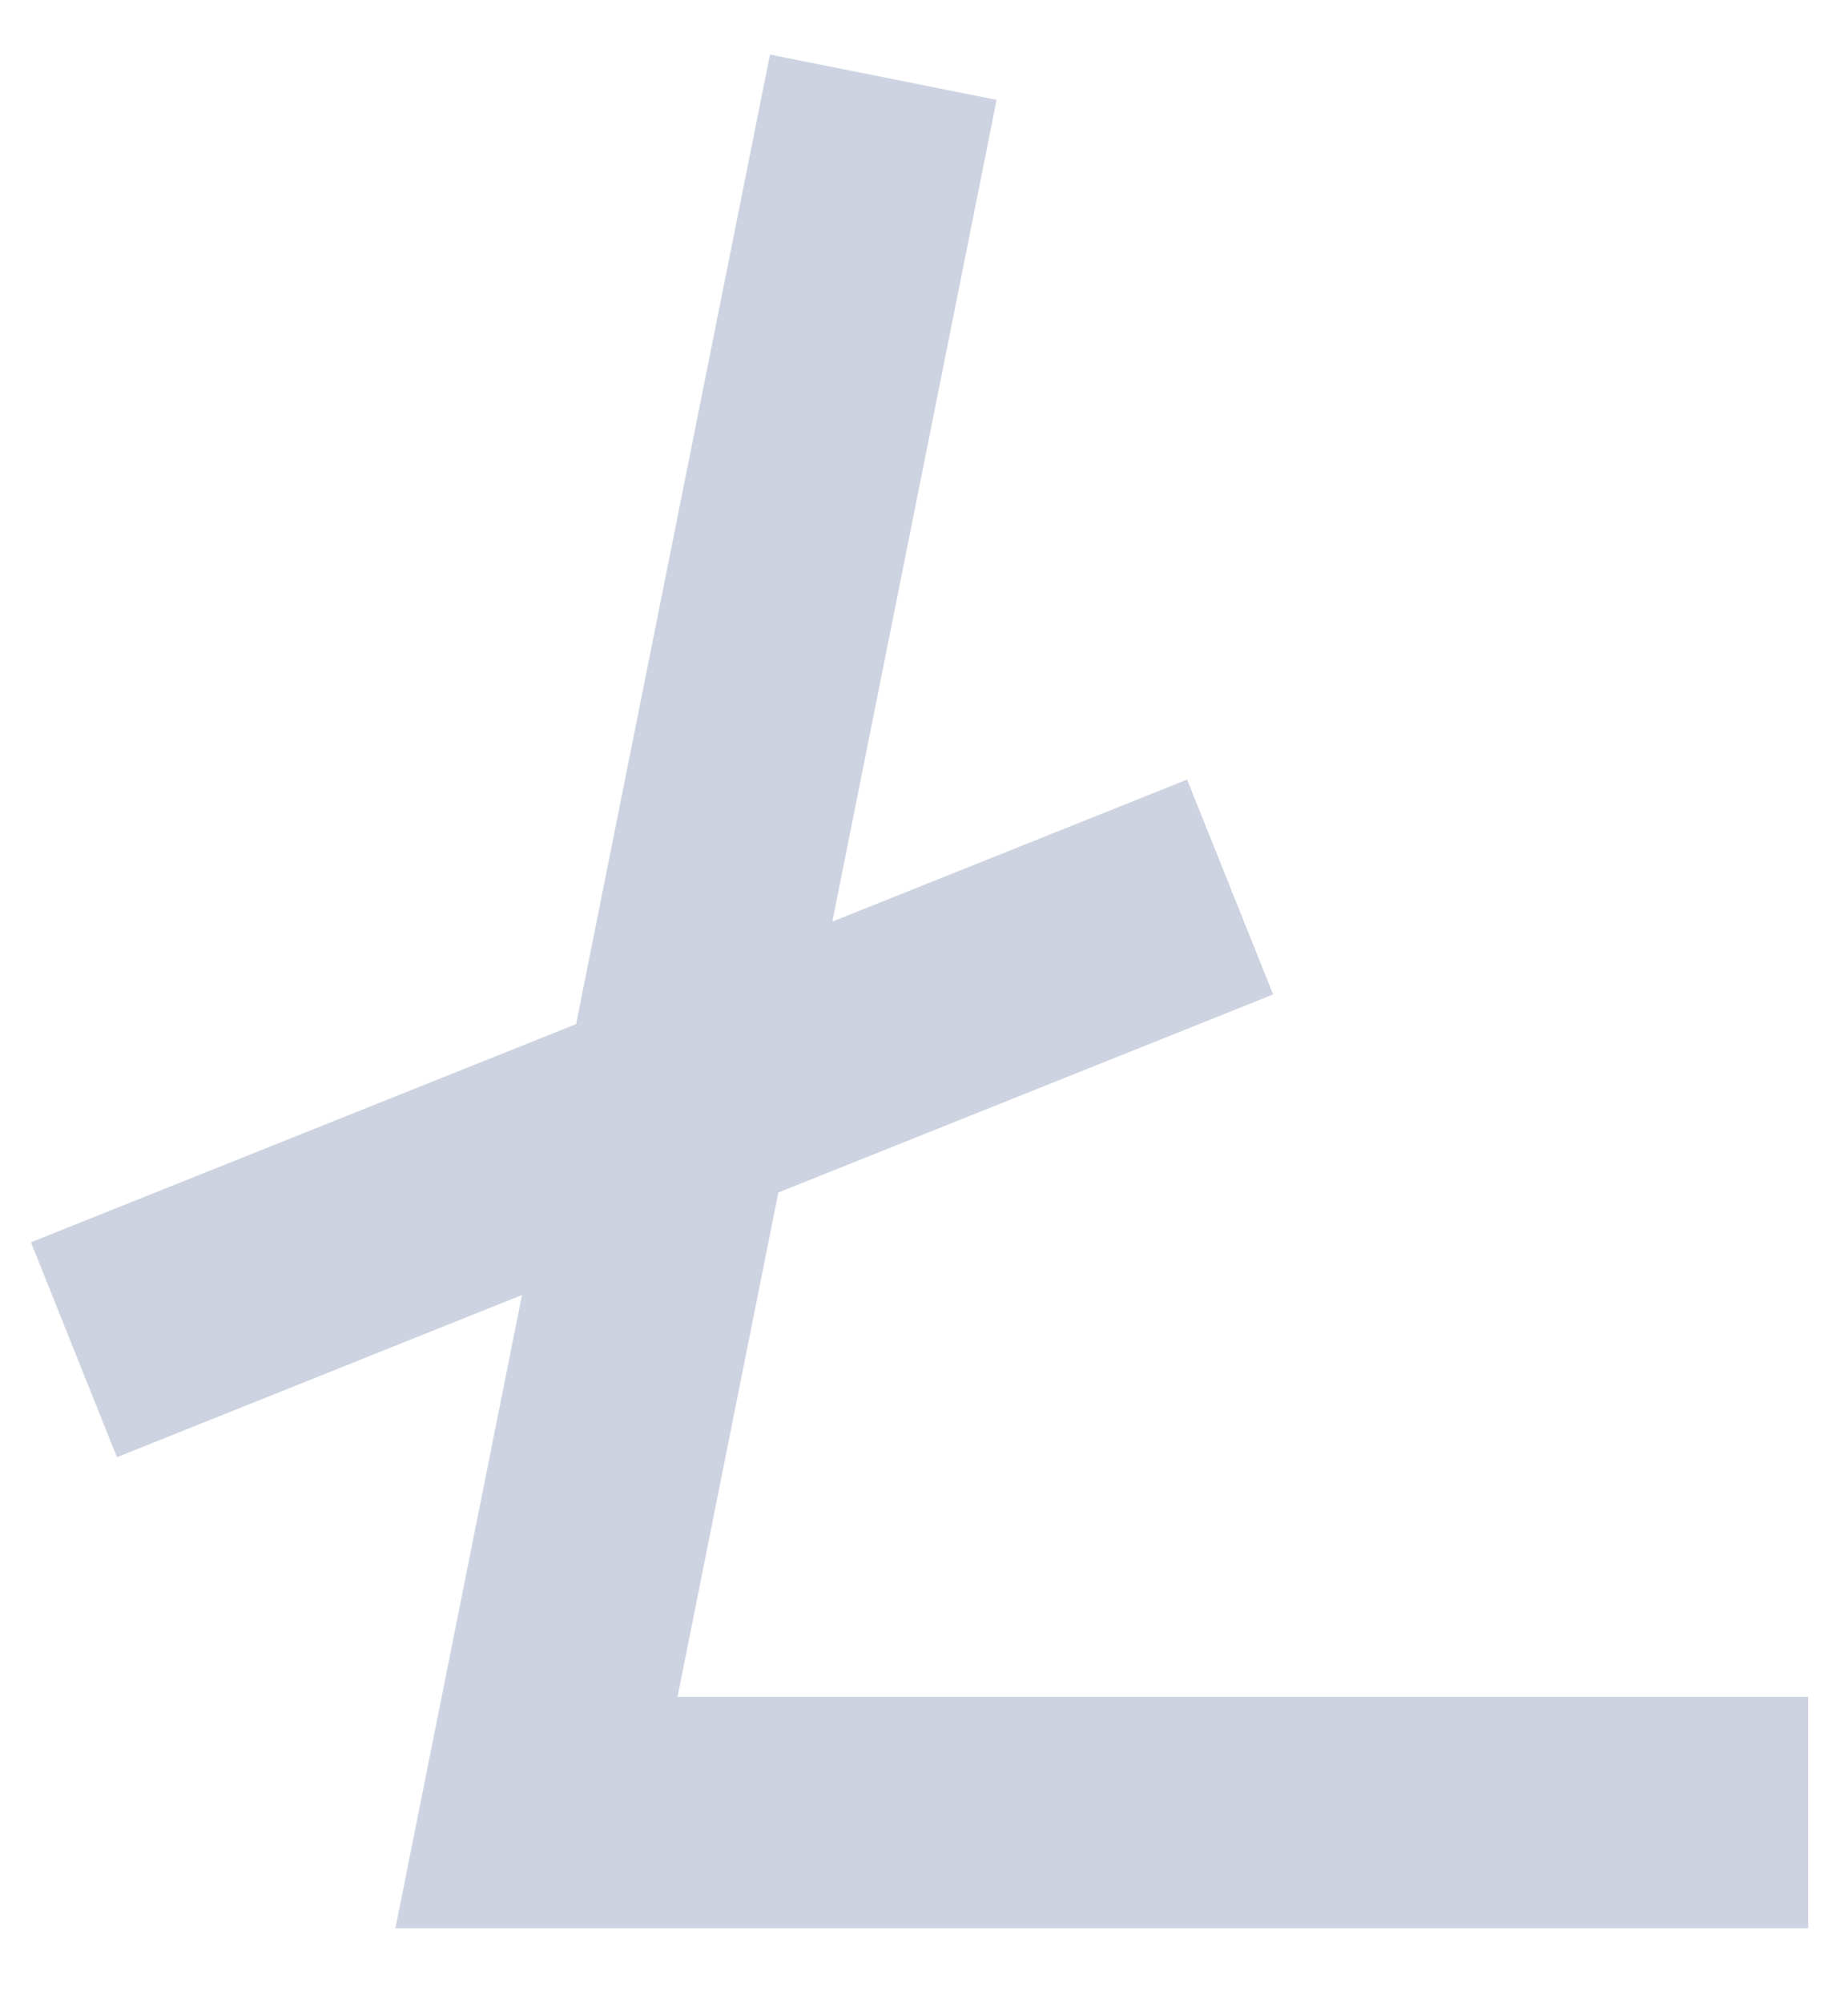 <svg width="24" height="26" viewBox="0 0 24 26" fill="none" xmlns="http://www.w3.org/2000/svg">
<path d="M23.483 25.026V22.023H8.799L10.108 15.478L16.534 12.907L15.417 10.118L10.81 11.961L12.943 1.296L10 0.708L7.482 13.292L0.402 16.124L1.519 18.913L6.779 16.808L5.135 25.026H23.483Z" fill="#CDD3E0"/>
</svg>

